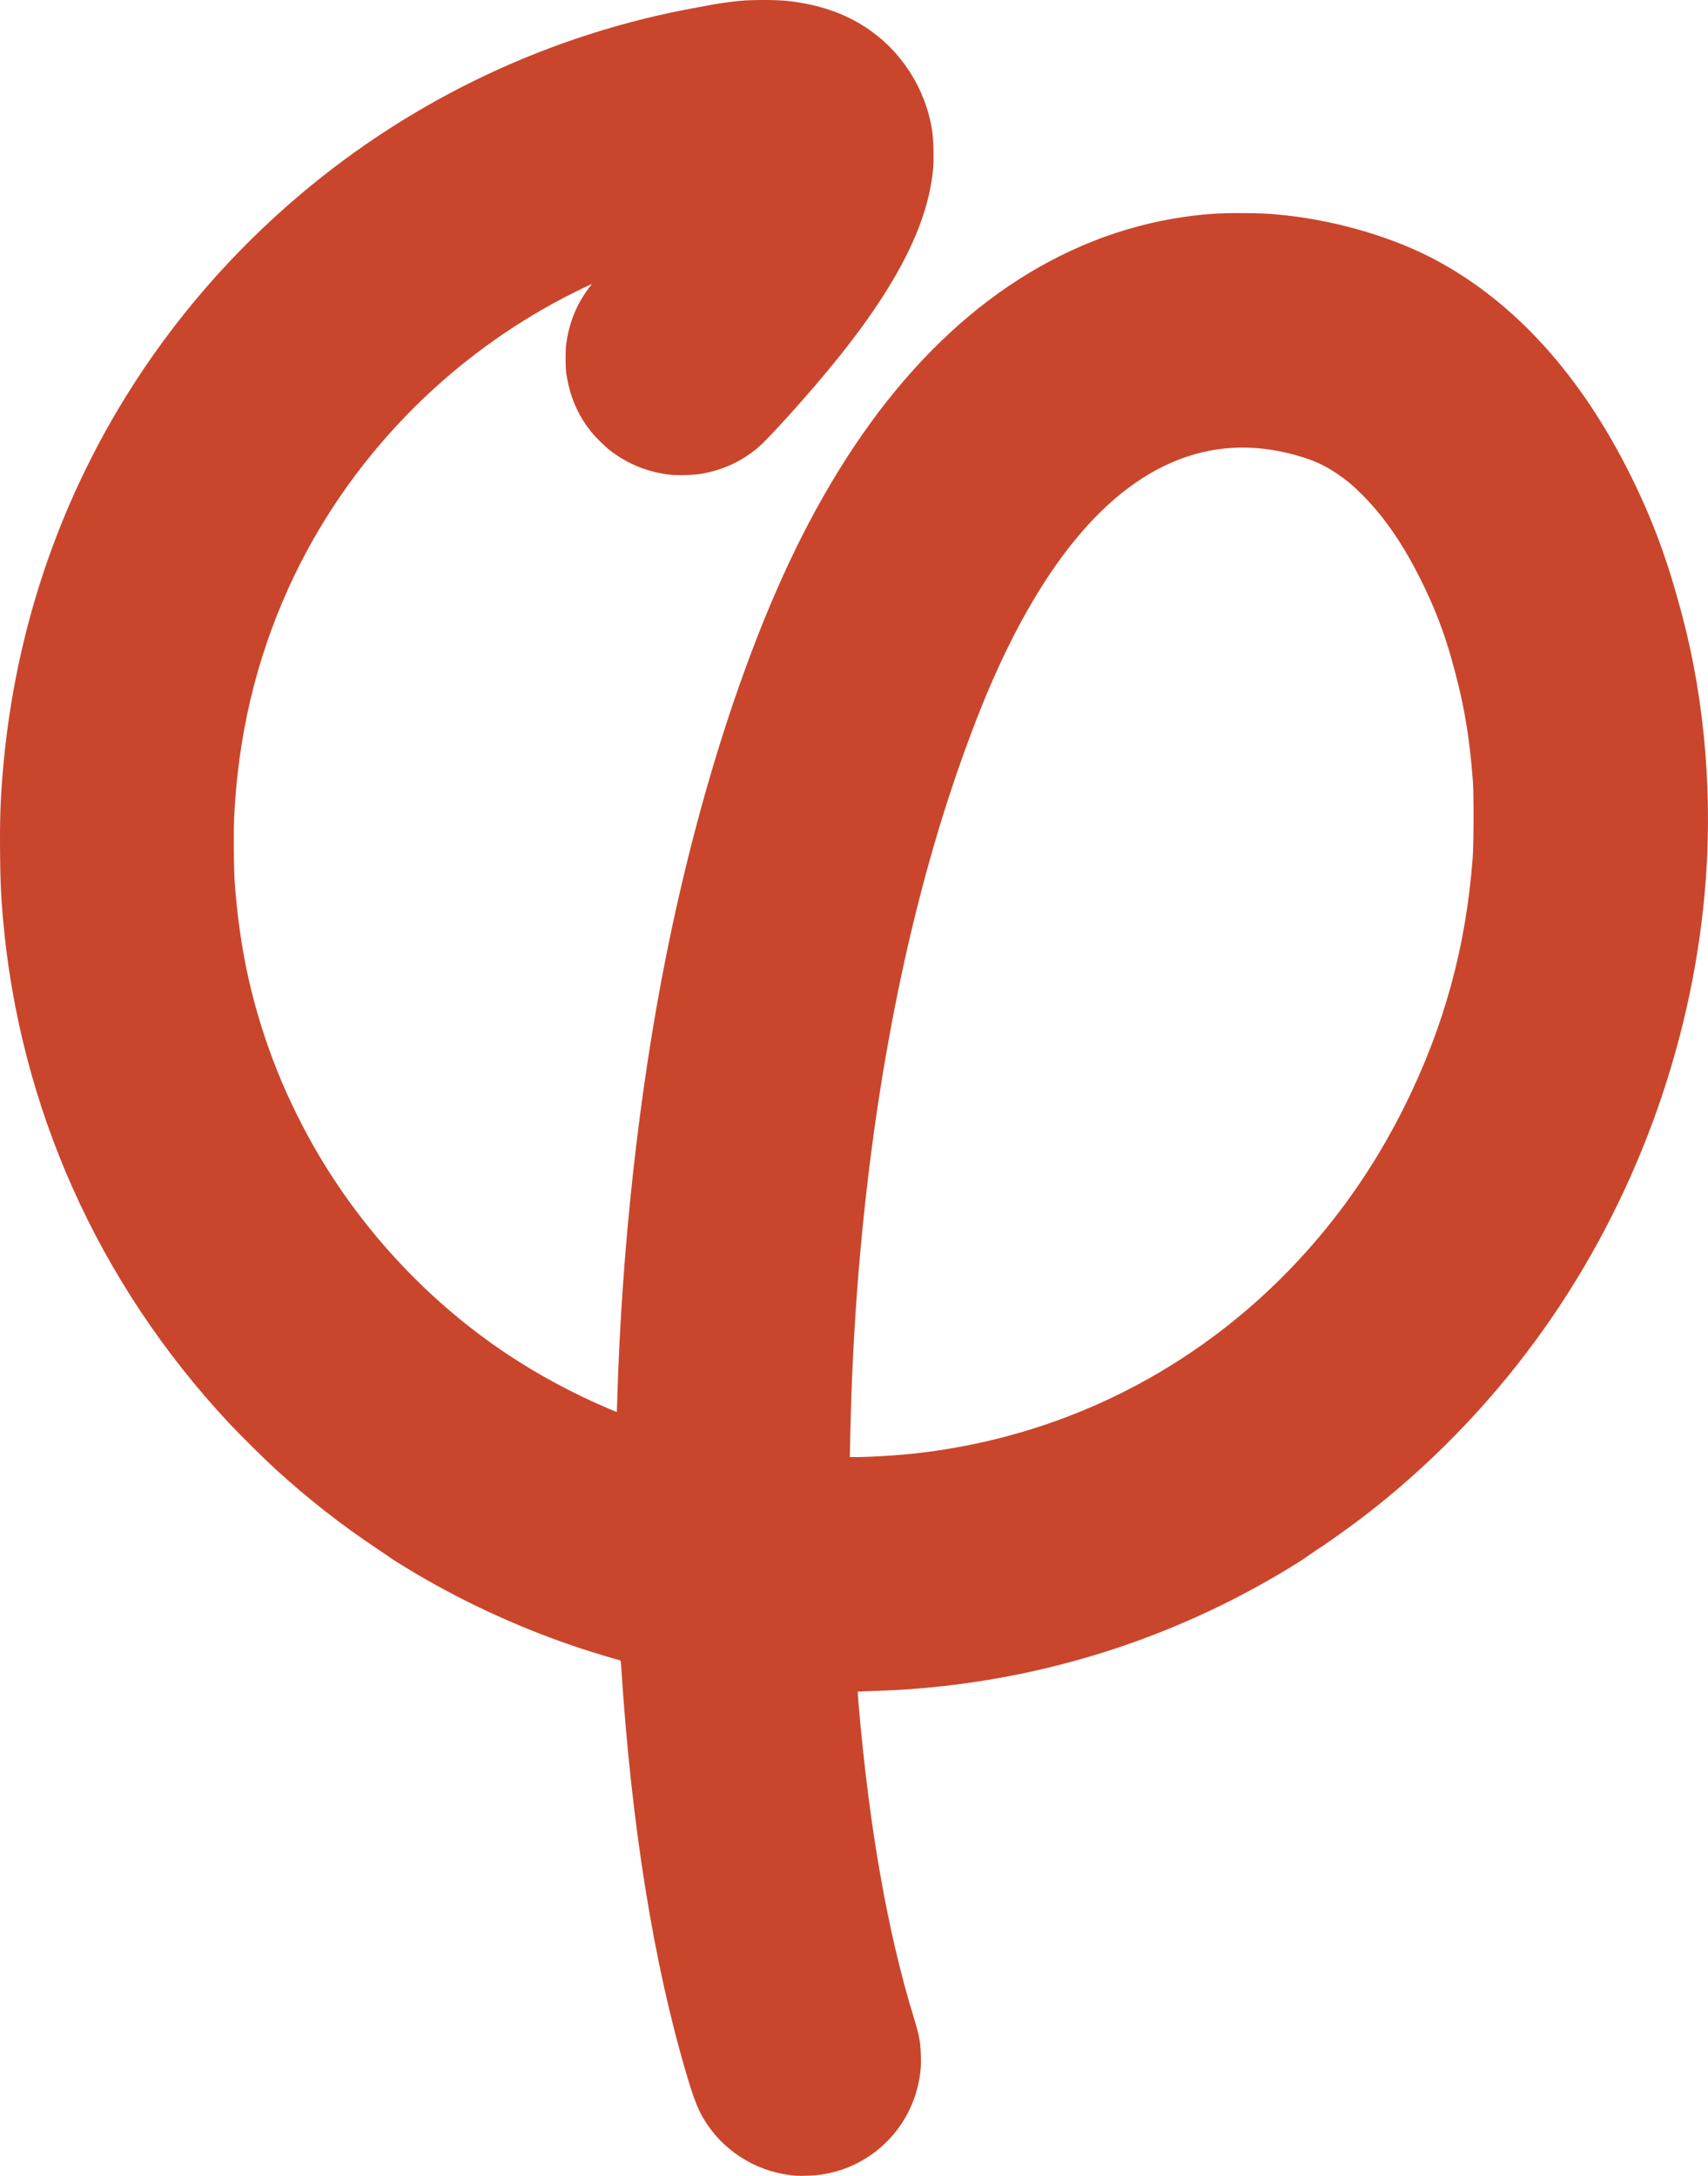 <?xml version="1.0" encoding="UTF-8" standalone="no"?>
<!-- Created with Inkscape (http://www.inkscape.org/) -->

<svg
   xmlns:dc="http://purl.org/dc/elements/1.1/"
   xmlns:cc="http://creativecommons.org/ns#"
   xmlns:rdf="http://www.w3.org/1999/02/22-rdf-syntax-ns#"
   xmlns:svg="http://www.w3.org/2000/svg"
   xmlns="http://www.w3.org/2000/svg"
   xmlns:sodipodi="http://sodipodi.sourceforge.net/DTD/sodipodi-0.dtd"
   xmlns:inkscape="http://www.inkscape.org/namespaces/inkscape"
   id="svg4272"
   version="1.1"
   inkscape:version="0.91 r13725"
   width="4411.028"
   height="5617.553"
   viewBox="0 0 4411.028 5617.553"
   sodipodi:docname="phi rouge.svg">
  <defs
     id="defs4276" />
  <sodipodi:namedview
     pagecolor="#ffffff"
     bordercolor="#666666"
     borderopacity="1"
     objecttolerance="10"
     gridtolerance="10"
     guidetolerance="10"
     inkscape:pageopacity="0"
     inkscape:pageshadow="2"
     inkscape:window-width="1366"
     inkscape:window-height="705"
     id="namedview4274"
     showgrid="false"
     fit-margin-top="0"
     fit-margin-left="0"
     fit-margin-right="0"
     fit-margin-bottom="0"
     inkscape:zoom="0.090411568"
     inkscape:cx="841.88215"
     inkscape:cy="2746.1174"
     inkscape:window-x="-8"
     inkscape:window-y="-8"
     inkscape:window-maximized="1"
     inkscape:current-layer="svg4272" />
  <path
     style="fill:#c9462c;fill-opacity:1;stroke:none"
     d="m 2057.935,5617.275 c -93.796,-6.214 -180.19,-55.875 -232.058,-133.392 -20.802,-31.089 -31.599,-57.05 -51.54,-123.934 -86.31,-289.482 -144.007,-648.656 -170.211,-1059.588 -0.835,-13.091 -0.911,-13.352 -4.146,-14.125 -10.608,-2.535 -67.485,-19.774 -95.497,-28.945 -148.266,-48.54 -293.579,-114.094 -427.173,-192.708 -27.17,-15.988 -70.285,-42.667 -71.25,-44.089 -0.344,-0.506 -15.25,-10.697 -33.125,-22.646 -92.725,-61.985 -175.782,-127 -259.957,-203.488 -27.643,-25.118 -94.999,-91.8 -122.513,-121.286 -337.969,-362.193 -541.082,-816.745 -583.129,-1305 -5.032,-58.431 -6.459,-91.353 -7.15,-165.01 -0.865,-92.083 1.184,-147.077 8.451,-226.865 C 39.933,1632.611 148.249,1307.801 327.729,1019.324 448.149,825.776 599.544,650.951 775.594,502.149 1069.094,254.075 1423.524,87.007 1799.81,19.363 c 12.031,-2.163 27.23,-4.987 33.774,-6.276 18.55,-3.653 52.219,-8.433 76.226,-10.822 30.534,-3.038 95.257,-3.017 123.125,0.041 80.402,8.821 146.319,31.121 203.75,68.93 91.557,60.275 153.823,157.484 170.732,266.542 3.347,21.586 4.678,73.683 2.494,97.576 -14.463,158.211 -110.835,334.772 -307.492,563.345 -62.779,72.967 -126.081,141.404 -146.372,158.243 -41.911,34.782 -89.167,56.462 -144.362,66.23 -19.16,3.391 -60.482,4.658 -80.898,2.482 -55.846,-5.954 -108.397,-27.029 -154.102,-61.801 -13.93,-10.598 -37.77,-34.028 -49.759,-48.903 -35.339,-43.846 -56.374,-93.57 -64.776,-153.125 -1.966,-13.938 -1.983,-57.441 -0.028,-72.5 7.001,-53.916 26.18,-102.172 57.145,-143.779 l 9.138,-12.279 -4.61,1.897 c -2.535,1.043 -18.673,8.841 -35.86,17.328 -327.532,161.741 -592.809,435.038 -742.508,764.958 -84.363,185.925 -131.02,383.15 -140.758,595 -1.613,35.095 -0.831,130.756 1.324,161.875 12.314,177.856 47.207,333.315 110.116,490.608 29.973,74.942 70.1,155.72 111.807,225.073 121.495,202.03 287.133,376.082 480.972,505.407 80.283,53.562 173.455,103.653 263.26,141.531 11.255,4.747 20.591,8.631 20.748,8.631 0.157,0 0.668,-13.359 1.136,-29.688 11.18,-389.892 55.782,-795.141 126.4,-1148.438 82.526,-412.875 207.302,-798.955 348.839,-1079.375 195.078,-386.499 449.316,-644.559 754.289,-765.627 74.593,-29.612 156.33,-51.372 234.375,-62.395 55.145,-7.789 88.517,-10.014 148.75,-9.918 48.648,0.077 76.483,1.537 116.875,6.128 137.227,15.599 278.957,58.223 386.733,116.309 202.894,109.349 371.645,295.823 499.31,551.754 58.139,116.551 96.288,219.609 134.418,363.125 60.199,226.583 80.488,477.907 58.223,721.25 -36.325,397.023 -180.008,788.013 -409.746,1115 -123.606,175.929 -273.173,334.745 -440.813,468.074 -47.043,37.414 -102.948,78.027 -151.875,110.329 -13.406,8.851 -25.5,17.113 -26.875,18.361 -3.816,3.462 -44.172,28.516 -75.625,46.95 -263.984,154.719 -556.136,251.668 -860.625,285.594 -62.053,6.914 -111.281,10.412 -178.125,12.656 -23.719,0.796 -43.317,1.622 -43.552,1.835 -0.235,0.213 1.058,17.446 2.874,38.294 27.456,315.271 74.81,583.589 141.261,800.406 15.309,49.951 18.057,64.564 19.039,101.25 0.499,18.662 0.158,29.395 -1.348,42.337 -15.899,136.635 -120.416,244.661 -255.97,264.566 -15.835,2.325 -48.822,3.857 -62.928,2.923 z m 195,-1856.7 c 72.239,-3.219 130.923,-9.209 196.836,-20.094 385.793,-63.708 730.032,-265.428 978.954,-573.657 76.995,-95.34 143.799,-200.002 199.861,-313.125 100.951,-203.702 157.386,-409.734 174.619,-637.5 2.773,-36.648 3.16,-165.009 0.602,-199.375 -8.879,-119.274 -24.136,-206.21 -55.719,-317.5 -20.461,-72.099 -44.842,-134.632 -79.429,-203.721 -46.254,-92.394 -94.424,-162.191 -150.6,-218.216 -25.401,-25.333 -42.019,-39.145 -67.623,-56.207 -30.015,-20.002 -54.487,-31.251 -93.75,-43.097 -81.174,-24.49 -161.663,-29.086 -237.5,-13.561 -207.966,42.574 -389.615,229.951 -540.266,557.302 -39.174,85.122 -81.513,194.565 -120.409,311.25 -149.599,448.784 -239.989,996.456 -259.946,1575 -1.193,34.577 -3.73,134.692 -3.746,147.812 l -0.012,5.938 15.312,-0.012 c 8.422,-0.013 27.688,-0.563 42.812,-1.237 z"
     id="path4284"
     inkscape:connector-curvature="0" />
</svg>
